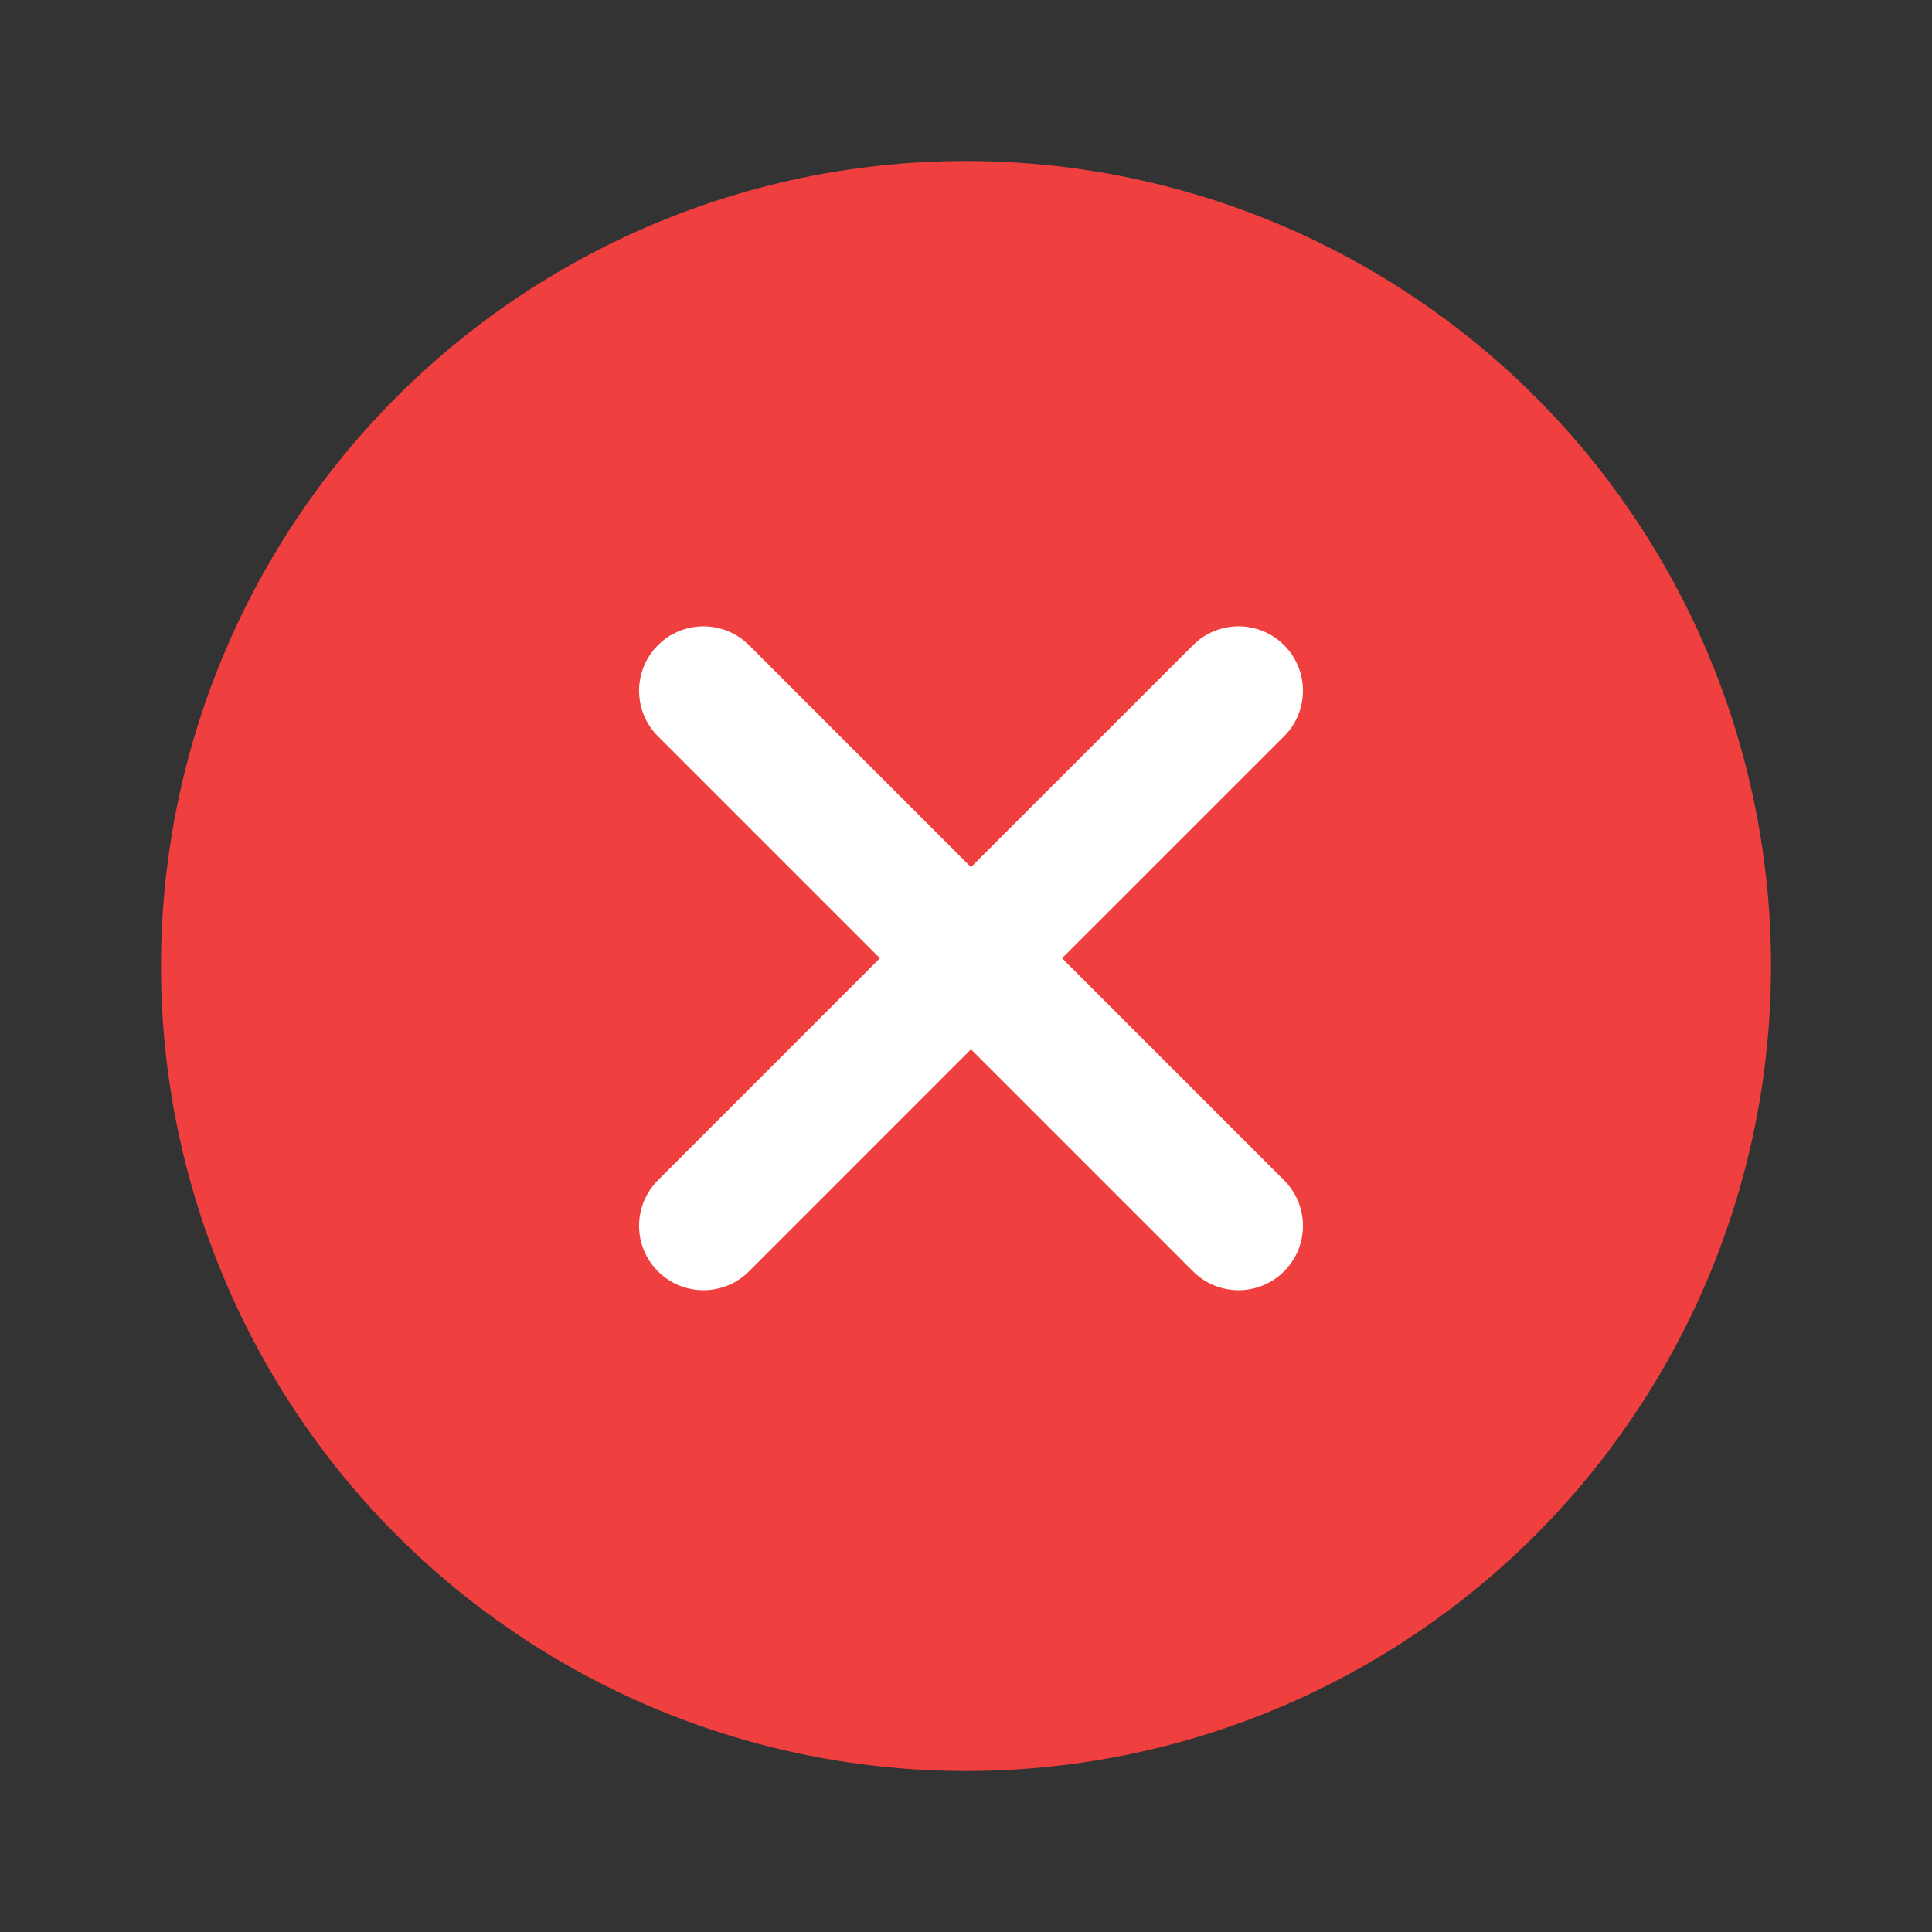 <?xml version="1.0" encoding="UTF-8"?>
<svg width="64px" height="64px" viewBox="0 0 64 64" version="1.1" xmlns="http://www.w3.org/2000/svg" xmlns:xlink="http://www.w3.org/1999/xlink">
    <rect x="0" y="0" width="64" height="64" fill="#333333" stroke="none"/>
    <title>切片</title>
    <g id="Bituni-" stroke="none" stroke-width="1" fill="none" fill-rule="evenodd">
        <g id="订单支付失败" transform="translate(-688, -358)">
            <g id="编组-6" transform="translate(422, 240)">
                <g id="错误icon" transform="translate(266, 118)">
                    <rect id="矩形" x="0" y="0" width="64" height="64"></rect>
                    <circle id="形状结合" fill="#EF3F3F" cx="32" cy="32" r="26.667"></circle>
                    <path d="M42.537,21.373 C43.37,22.206 43.37,23.557 42.537,24.39 L35.182,31.743 L42.537,39.098 C43.328,39.889 43.368,41.148 42.656,41.986 L42.537,42.115 C41.704,42.948 40.353,42.948 39.52,42.115 L39.52,42.115 L32.165,34.76 L24.812,42.115 C23.979,42.948 22.628,42.948 21.795,42.115 C20.962,41.282 20.962,39.931 21.795,39.098 L29.148,31.743 L21.795,24.39 C21.004,23.599 20.964,22.34 21.676,21.502 L21.795,21.373 C22.628,20.54 23.979,20.54 24.812,21.373 L24.812,21.373 L32.165,28.726 L39.52,21.373 C40.353,20.54 41.704,20.54 42.537,21.373 Z" id="形状结合" fill="#FFFFFF"></path>
                </g>
            </g>
        </g>
    </g>
</svg>